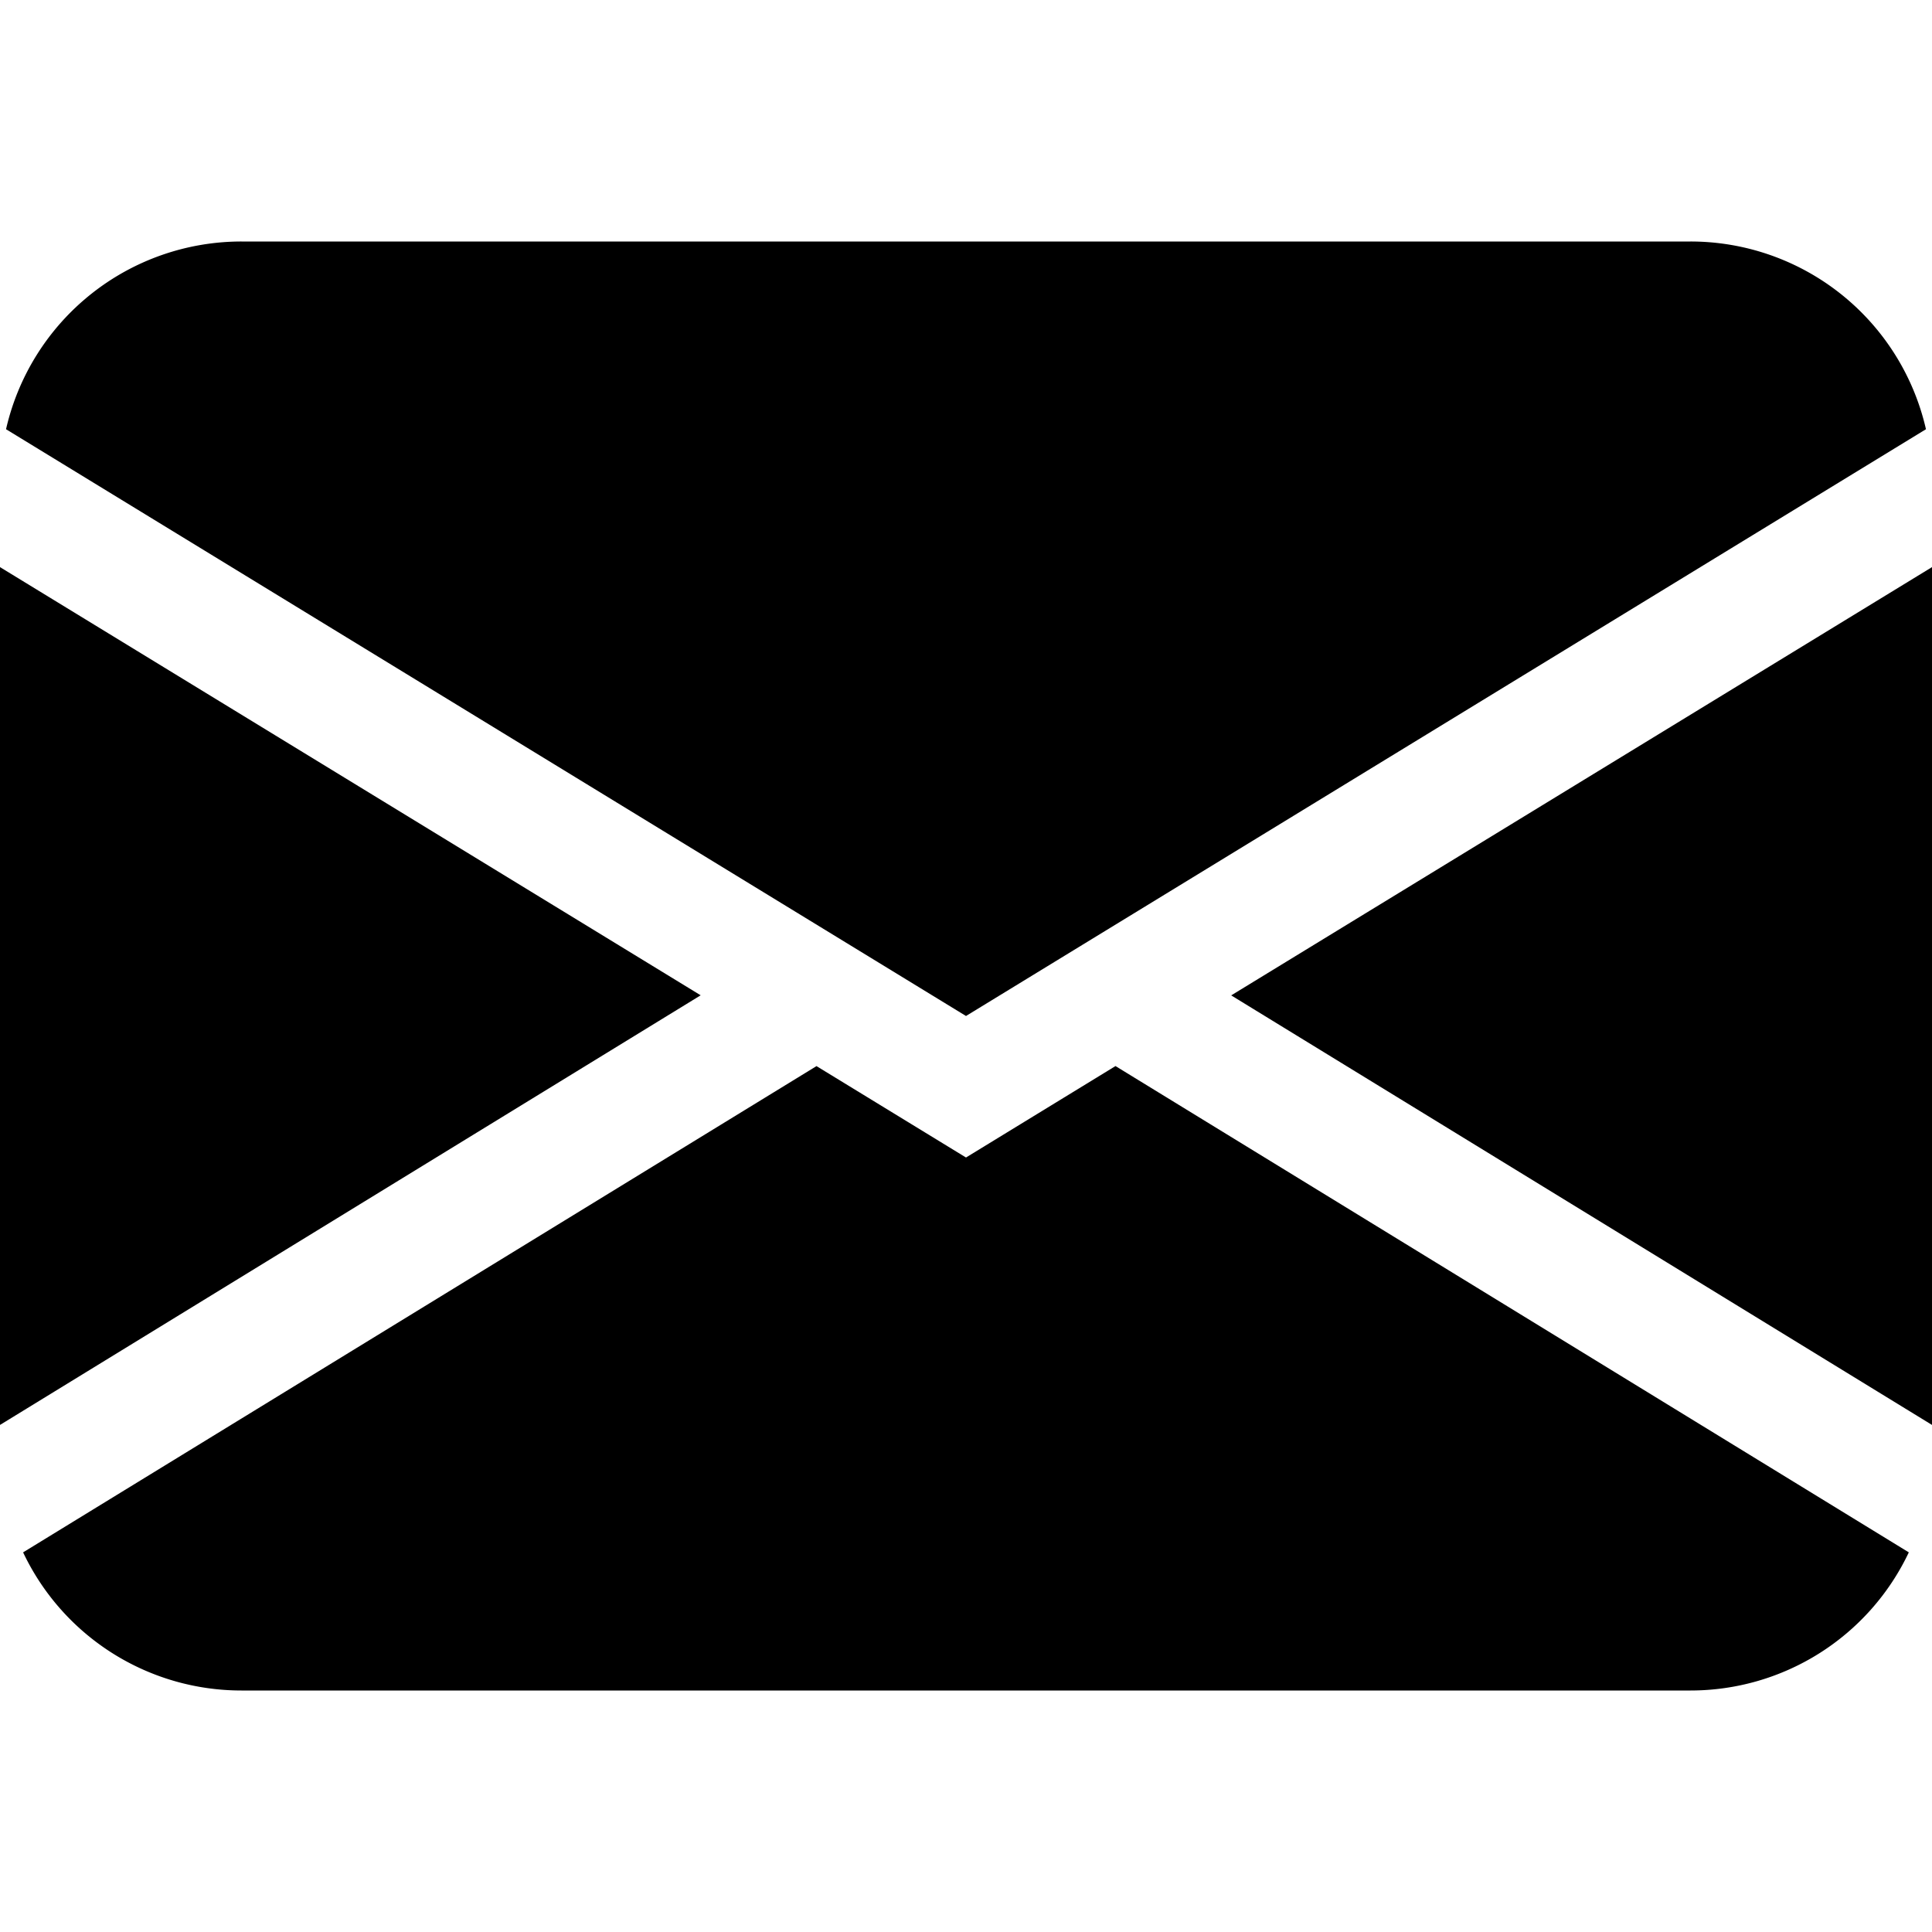 <?xml version="1.0" encoding="UTF-8" standalone="no"?>
<svg
   xmlns:dc="http://purl.org/dc/elements/1.1/"
   xmlns:cc="http://creativecommons.org/ns#"
   xmlns:rdf="http://www.w3.org/1999/02/22-rdf-syntax-ns#"
   xmlns:svg="http://www.w3.org/2000/svg"
   xmlns="http://www.w3.org/2000/svg"
   xmlns:sodipodi="http://sodipodi.sourceforge.net/DTD/sodipodi-0.dtd"
   xmlns:inkscape="http://www.inkscape.org/namespaces/inkscape"
   width="24"
   height="24"
   fill="currentColor"
   class="bi bi-envelope-fill"
   viewBox="0 0 24 24"
   version="1.1"
   id="svg4"
   sodipodi:docname="email-black.svg"
   inkscape:version="1.0.1 (3bc2e813f5, 2020-09-07)">
  <defs
     id="defs8" />
  <sodipodi:namedview
     pagecolor="#000000"
     bordercolor="#666666"
     borderopacity="1"
     objecttolerance="10"
     gridtolerance="10"
     guidetolerance="10"
     inkscape:pageopacity="0"
     inkscape:pageshadow="2"
     inkscape:window-width="1491"
     inkscape:window-height="788"
     id="namedview6"
     showgrid="false"
     inkscape:pagecheckerboard="true"
     inkscape:zoom="18.539456"
     inkscape:cx="10.500345"
     inkscape:cy="11.068387"
     inkscape:window-x="0"
     inkscape:window-y="28"
     inkscape:window-maximized="0"
     inkscape:current-layer="svg4"
     inkscape:document-rotation="0" />
  <path
     d="M 0.075,5.332 A 3,3 0 0 1 3,3 h 18 a 3,3 0 0 1 2.925,2.332 L 12,12.621 Z M 0,7.045 V 17.701 l 8.704,-5.337 z m 10.142,6.199 -9.855,6.04 A 3,3 0 0 0 3,21 h 18 a 3,3 0 0 0 2.712,-1.716 L 13.857,13.243 12,14.379 10.142,13.243 Z M 15.296,12.366 24,17.701 V 7.045 l -8.704,5.319 z"
     id="path2"
     style="stroke-width:1.5" />
</svg>
